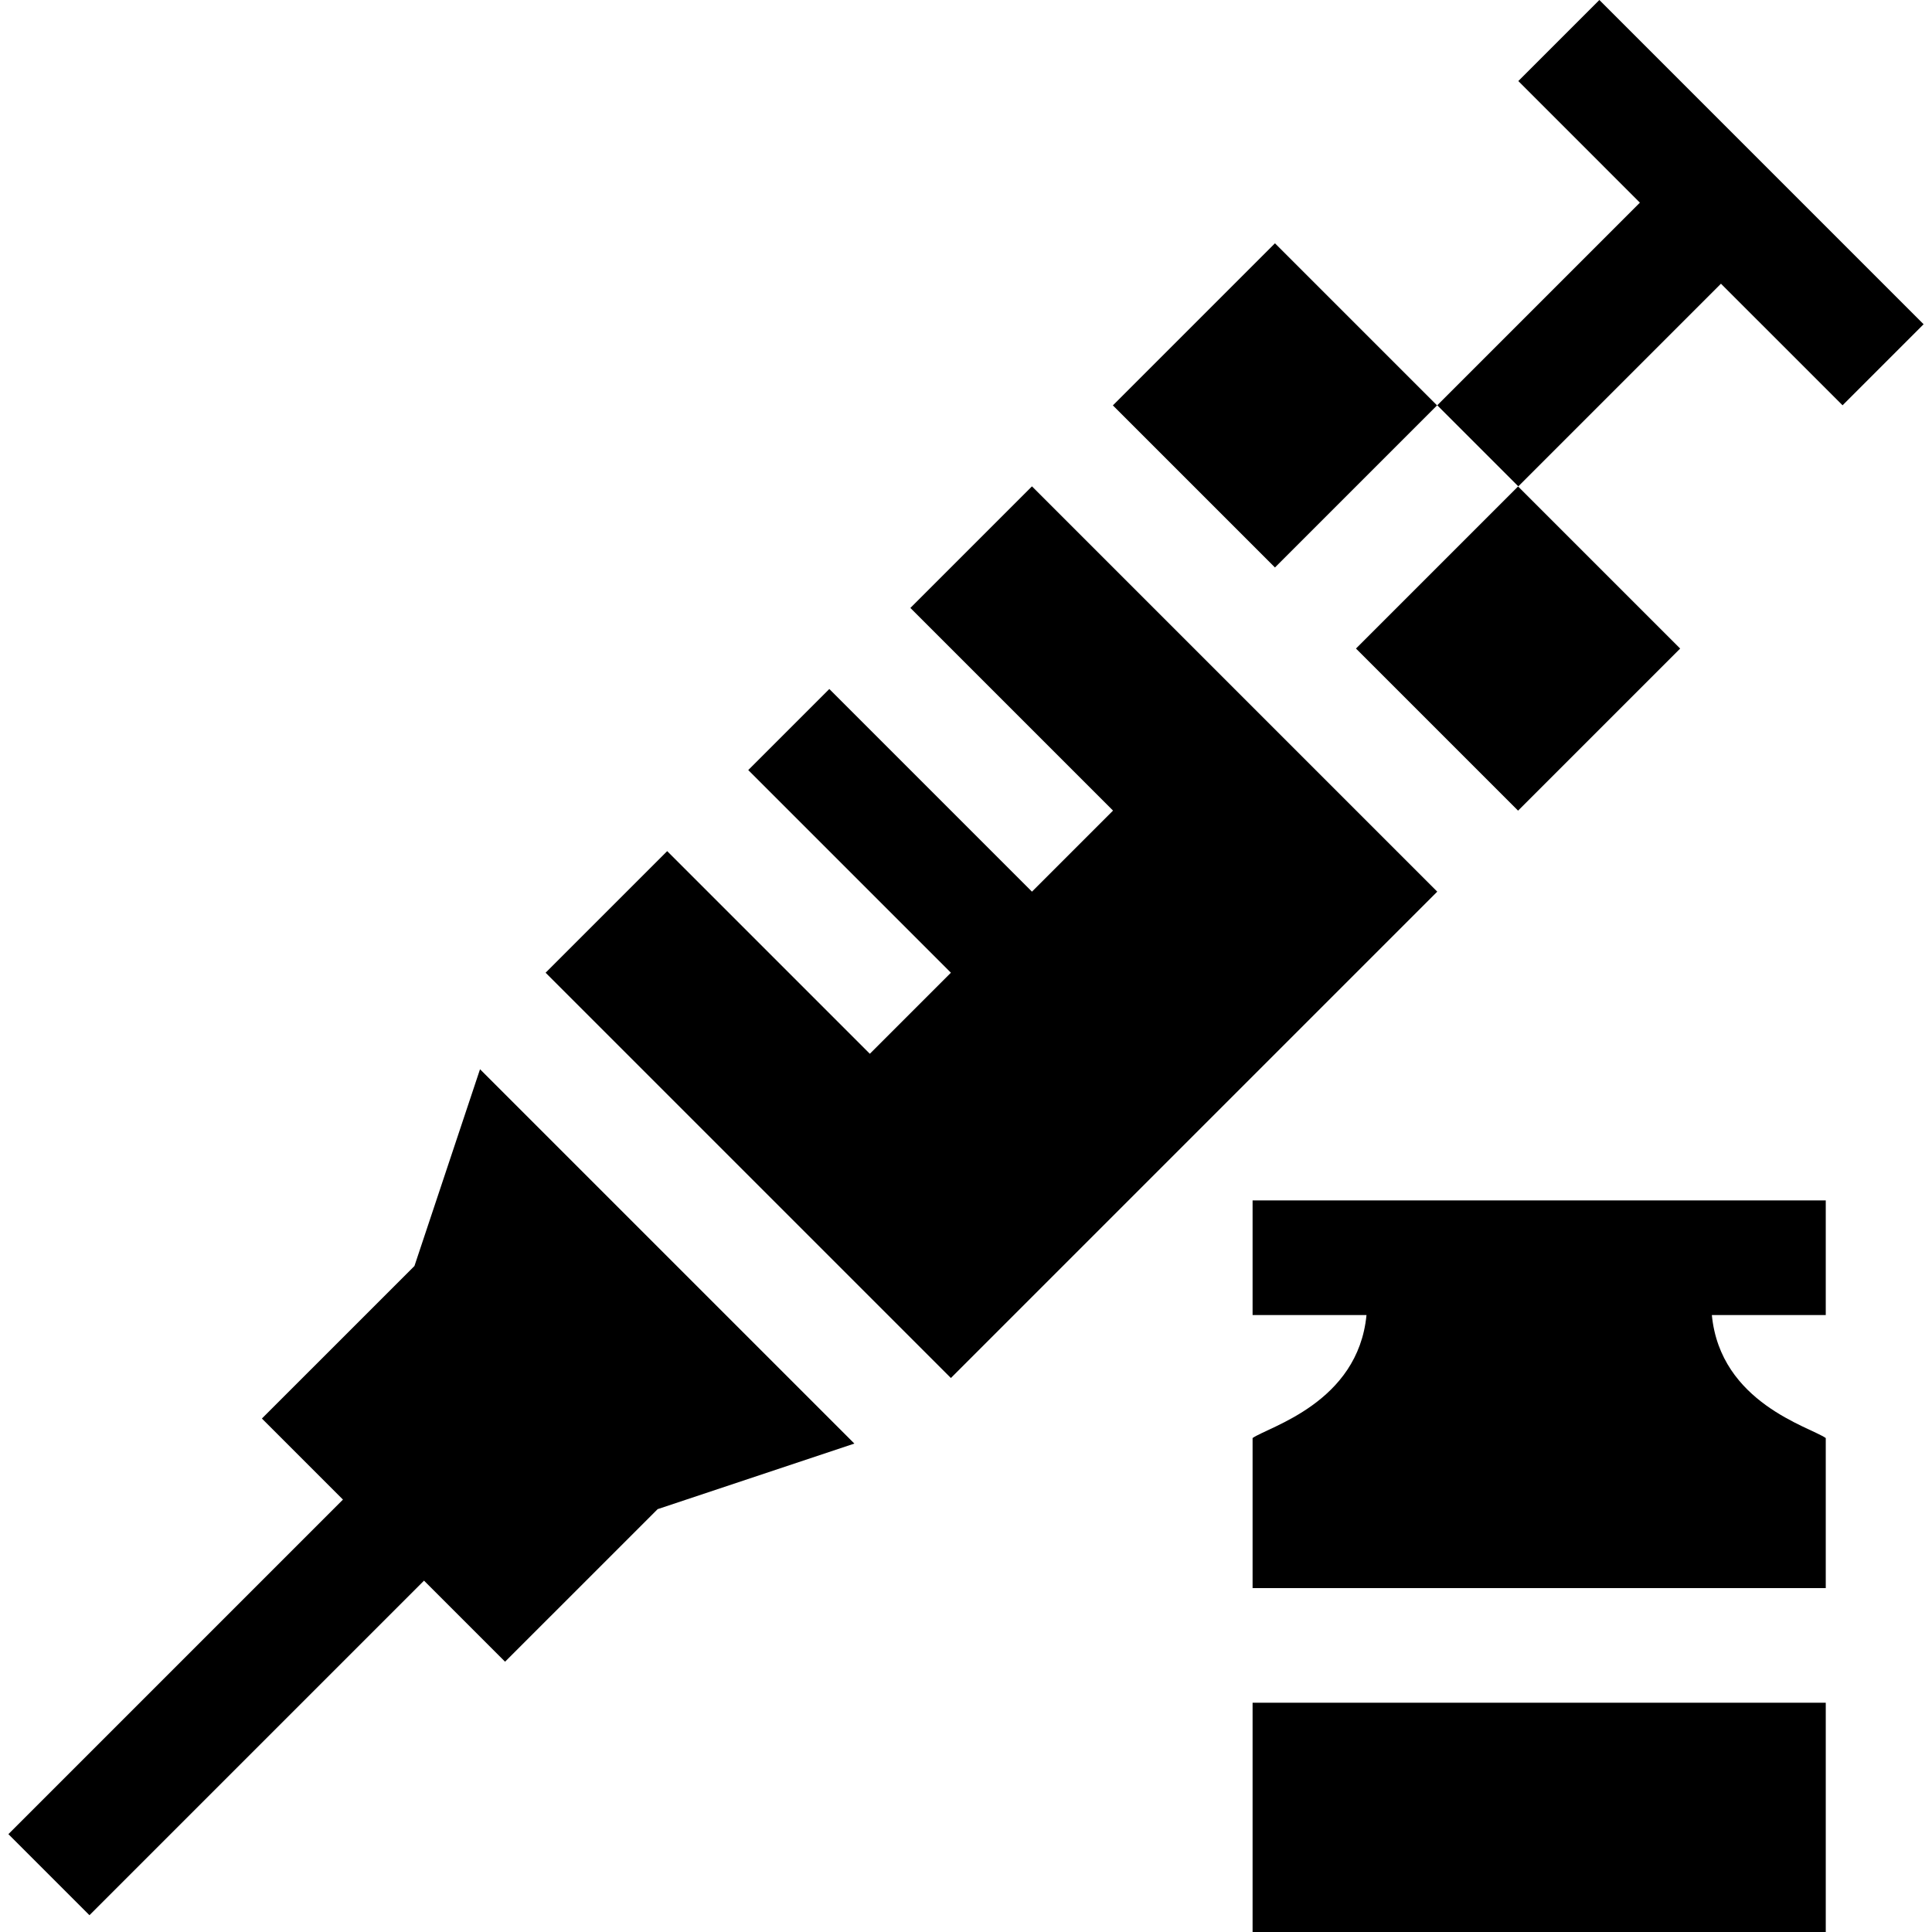 <svg id="Capa_1" enable-background="new 0 0 505.606 505.606" height="512" viewBox="0 0 505.606 505.606" width="512" xmlns="http://www.w3.org/2000/svg"><g><path d="m418.557 0-21.213 21.213 31.819 31.82-53.032 53.033 21.212 21.213 53.033-53.033 31.821 31.82 21.212-21.213z"/><path d="m108.462 331.309-39.923 39.921 21.214 21.214-87.556 87.557 21.212 21.212 87.557-87.556 21.212 21.213 39.923-39.922 51.485-17.162-97.963-97.963z"/><path d="m367.343 139.705h60v60h-60z" transform="matrix(.707 -.707 .707 .707 -3.622 330.667)"/><path d="m303.704 76.066h60.001v60.001h-60.001z" transform="matrix(.707 -.707 .707 .707 22.74 267.031)"/><path d="m270.065 127.279-31.82 31.82 53.033 53.033-21.213 21.213-53.033-53.033-21.214 21.213 53.033 53.034-21.213 21.213-53.033-53.034-31.82 31.82 106.065 106.067 127.28-127.28z"/><path d="m327.803 314.147v30h29.811c-2.23 22.997-25.614 29.237-29.811 32.188v39.271h150v-39.271c-4.18-2.939-27.579-9.186-29.81-32.188h29.81v-30c-18.52 0-131.44 0-150 0z"/><path d="m327.803 445.606h150v60h-150z"/></g></svg>